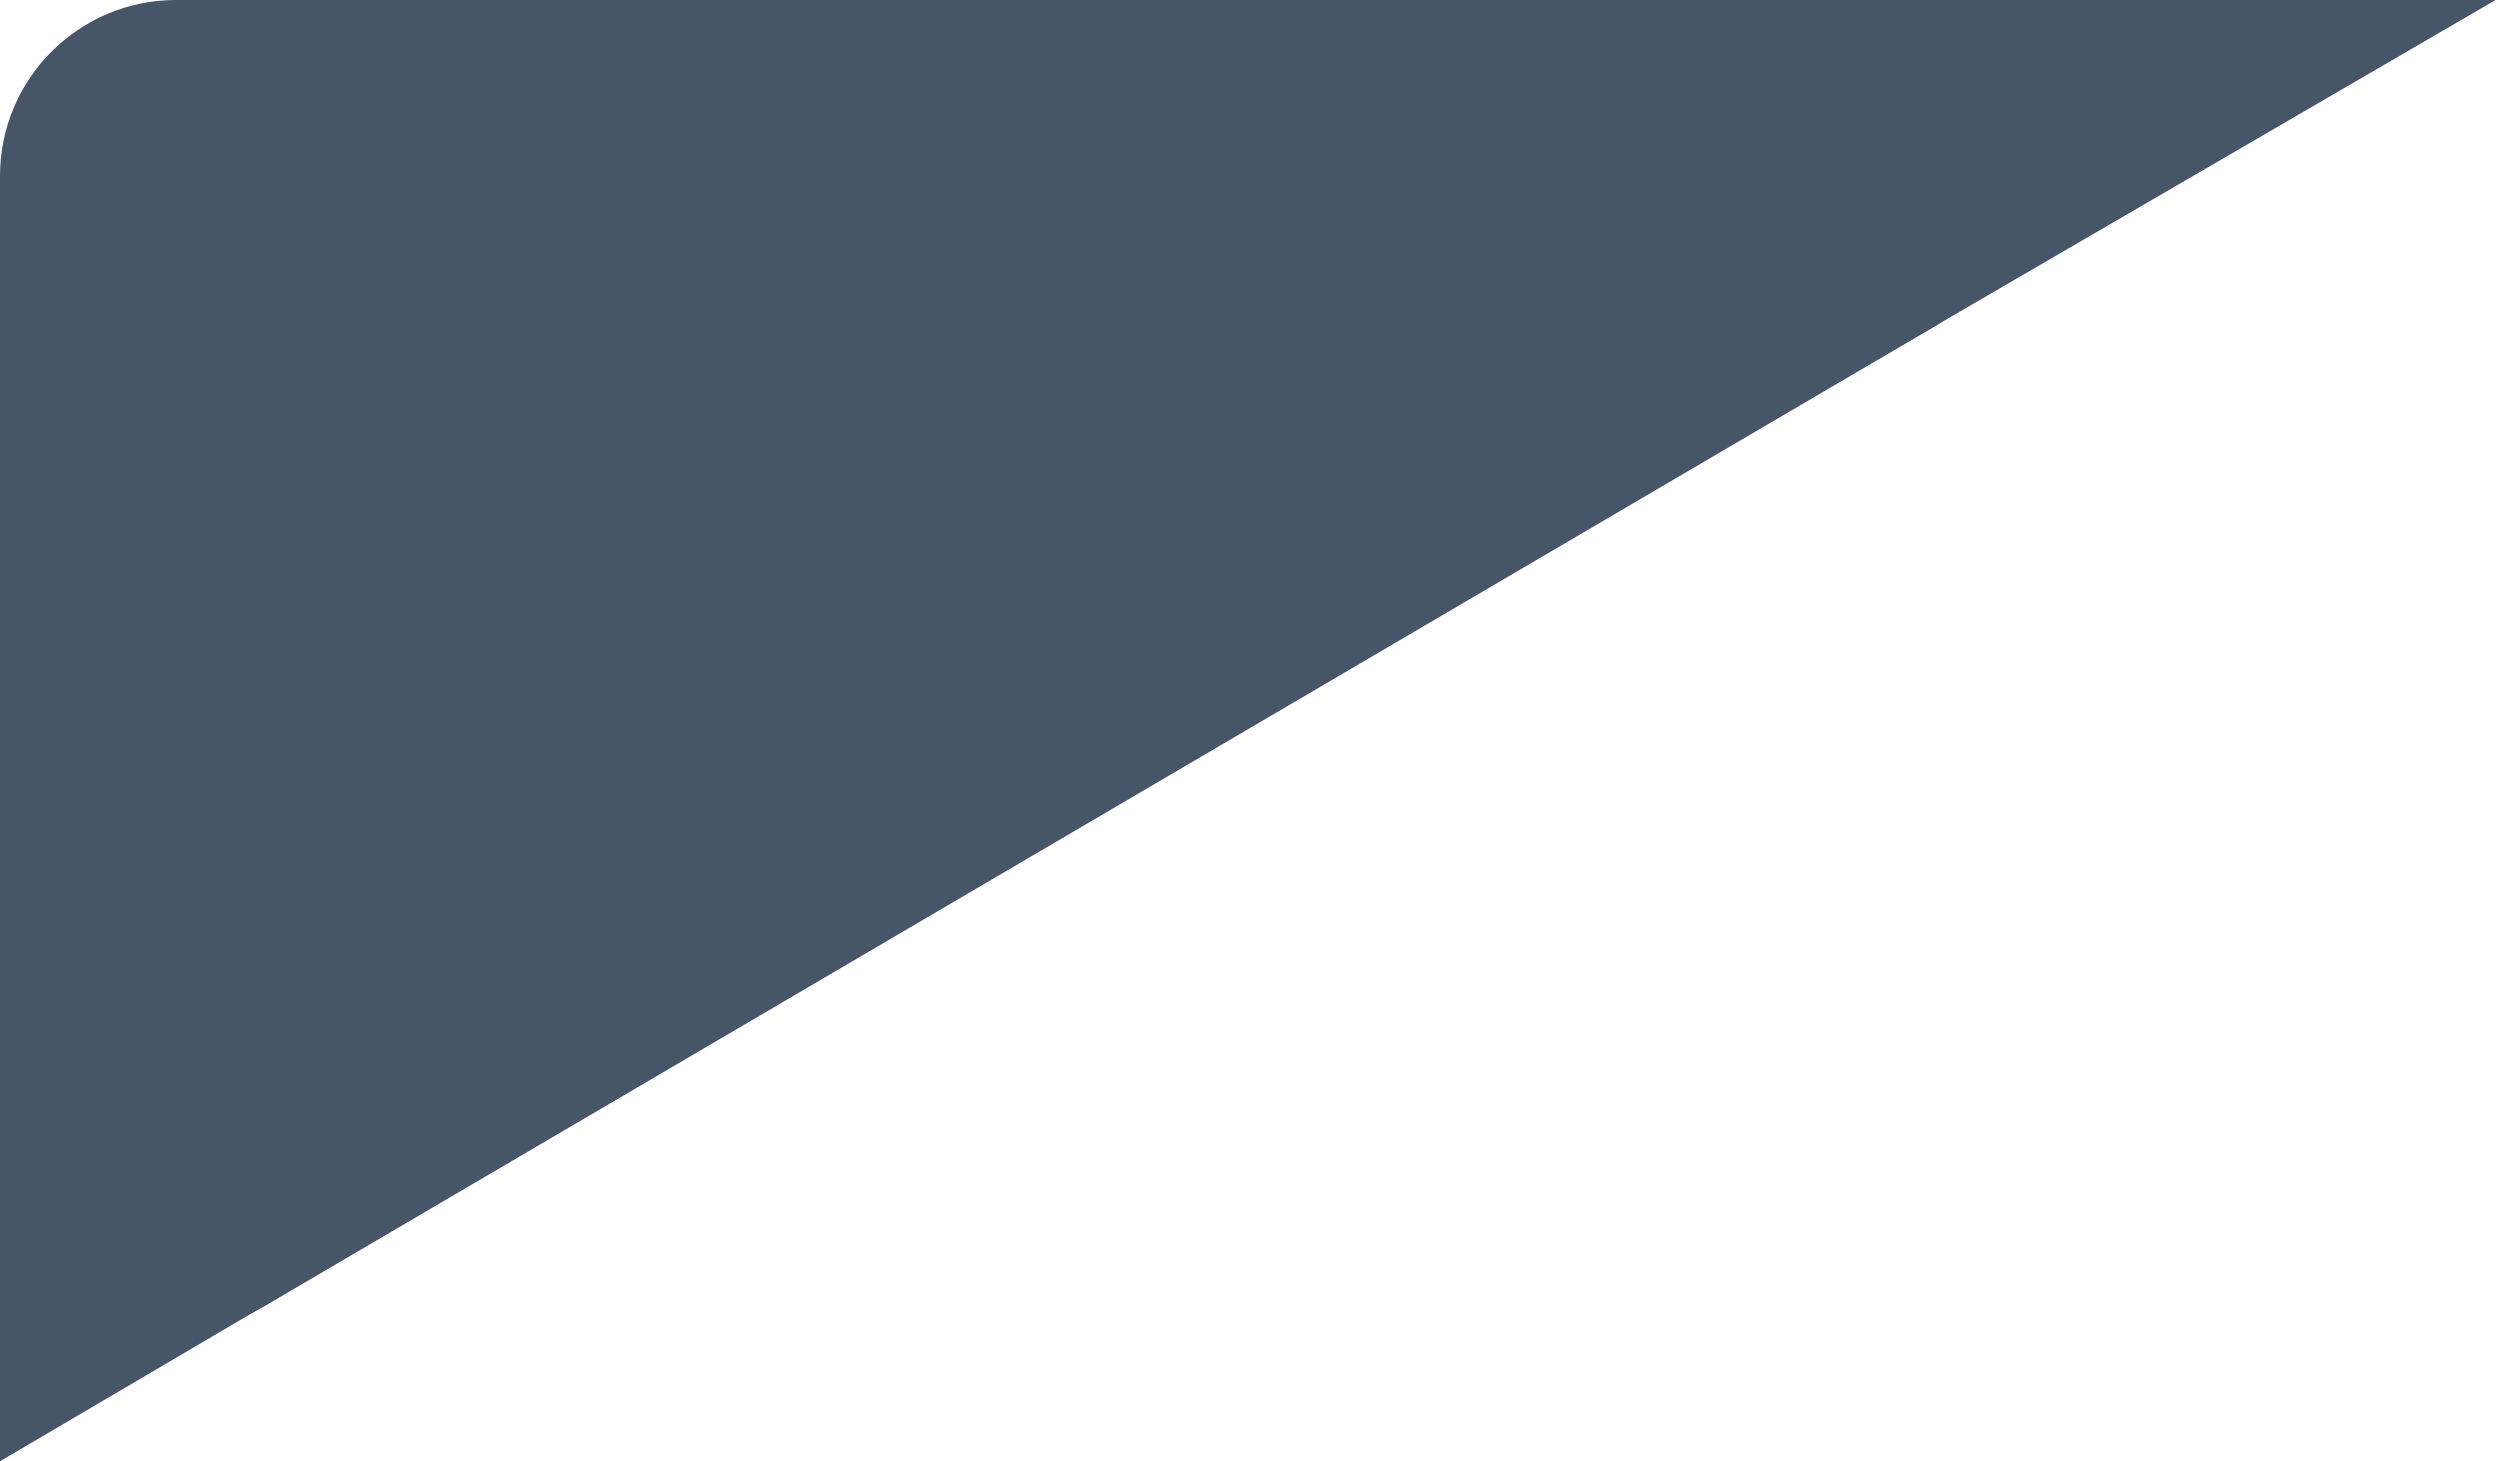 <svg width="284" height="166" viewBox="0 0 284 166" fill="none" xmlns="http://www.w3.org/2000/svg">
<path d="M209.374 0H20C8.954 0 0 8.954 0 20V131.082C0 146.539 16.786 156.154 30.119 148.333L219.493 37.251C237.08 26.935 229.764 0 209.374 0Z" fill="#475569"/>
<path d="M283.5 0L185.5 57L179.5 0H283.5Z" fill="#475569"/>
<path d="M0 166L82.5 117.5H0V166Z" fill="#475569"/>
</svg>

